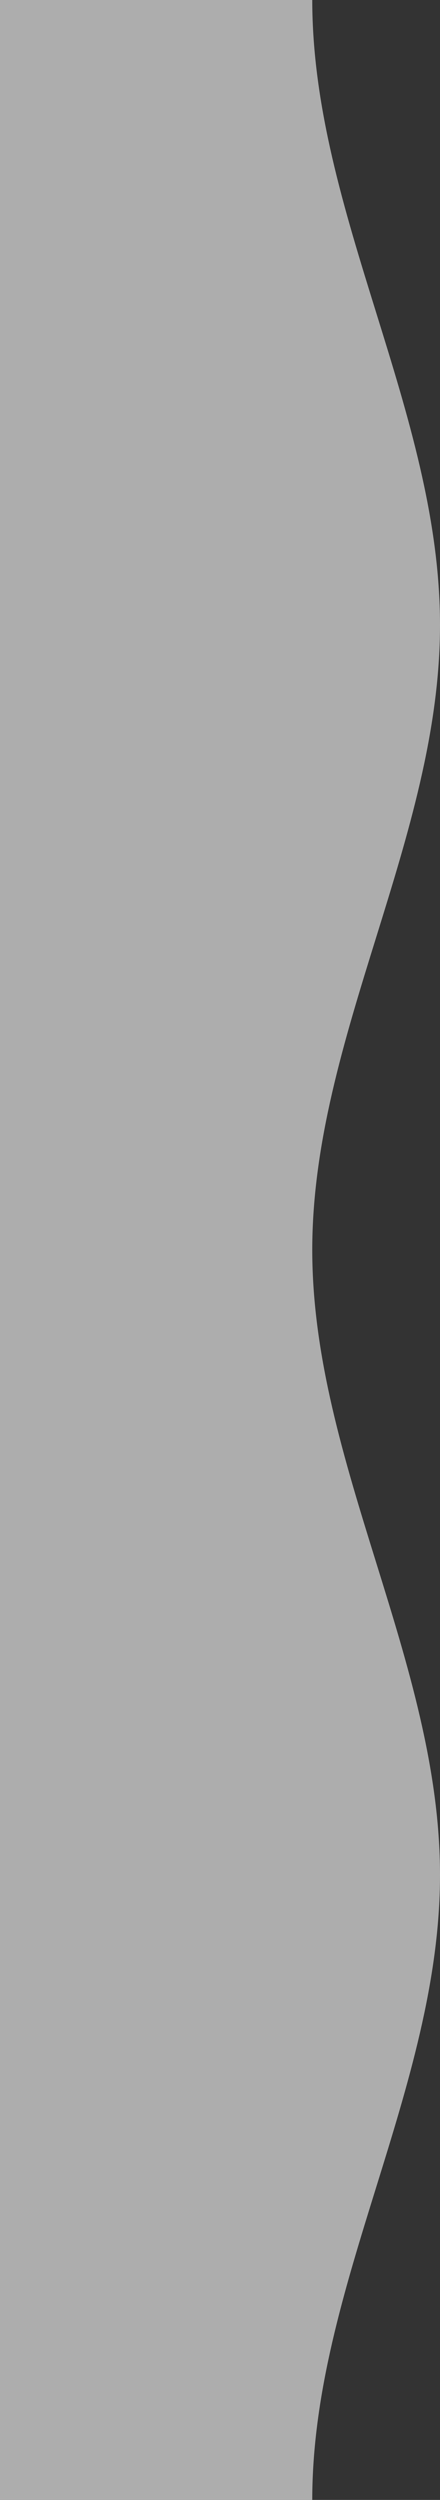 <?xml version="1.0" encoding="UTF-8"?><svg id="b" xmlns="http://www.w3.org/2000/svg" viewBox="0 0 62 352"><rect x="0" y="0" width="62" height="352" fill="#333333" stroke="none"/><g id="c" shape-rendering="auto"><g opacity=".6"><path id="d" d="M44,0c0,30,18,58,18,88s-18,58-18,88,18,58,18,88-18,58-18,88H0V0H44Z" fill="#fff"/></g></g></svg>
